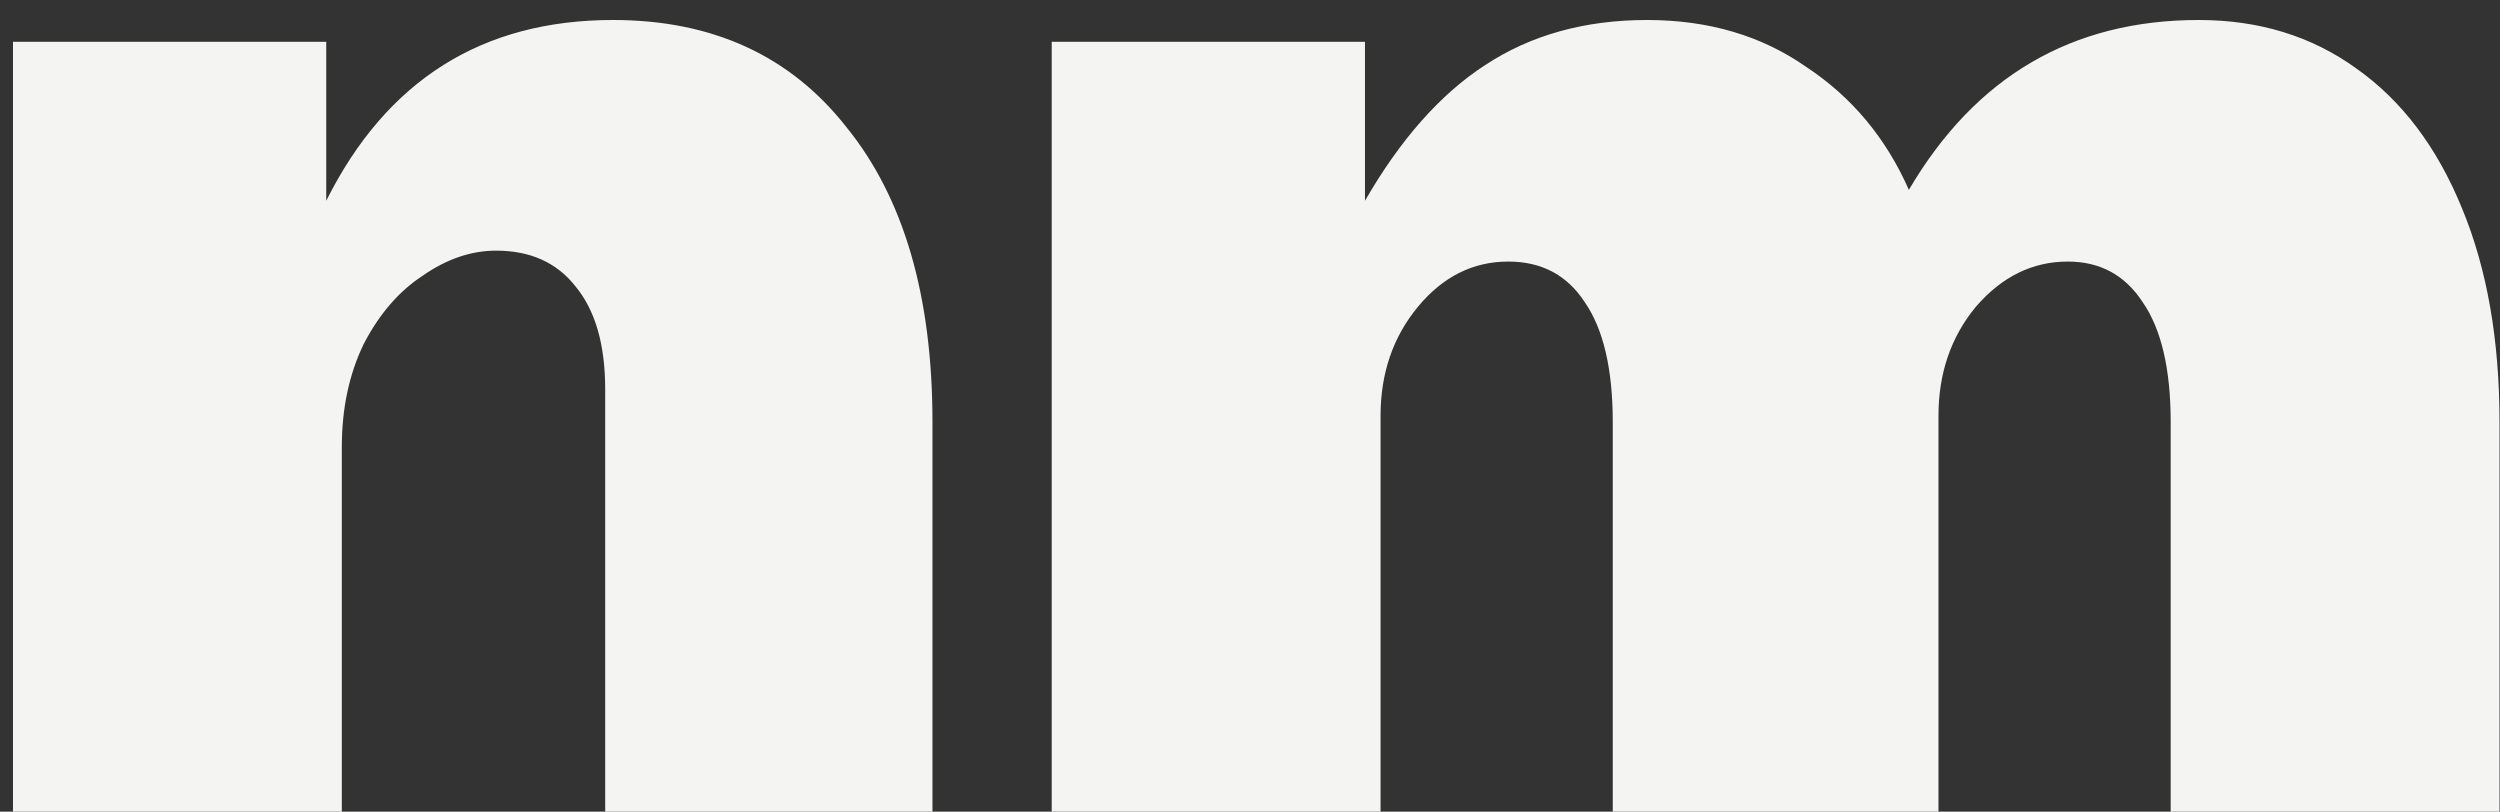 <svg width="77" height="25" viewBox="0 0 77 25" fill="none" xmlns="http://www.w3.org/2000/svg">
<rect x="0" y="0" width="77" height="25" fill="#333333" stroke="none"/>
<path d="M0.4 1.288H10.048V6.184C11.904 2.472 14.848 0.616 18.88 0.616C21.952 0.616 24.352 1.72 26.08 3.928C27.84 6.104 28.72 9.128 28.72 13V25H18.64V11.992C18.64 10.616 18.336 9.56 17.728 8.824C17.152 8.088 16.336 7.72 15.28 7.72C14.512 7.72 13.76 7.976 13.024 8.488C12.288 8.968 11.68 9.672 11.2 10.6C10.752 11.528 10.528 12.584 10.528 13.768V25H0.4V1.288ZM32.393 1.288H42.041V6.184C43.129 4.296 44.361 2.904 45.737 2.008C47.145 1.08 48.809 0.616 50.729 0.616C52.617 0.616 54.249 1.096 55.625 2.056C57.033 2.984 58.089 4.248 58.793 5.848C60.841 2.36 63.817 0.616 67.721 0.616C69.577 0.616 71.193 1.112 72.569 2.104C73.977 3.096 75.065 4.536 75.833 6.424C76.601 8.28 76.985 10.472 76.985 13V25H66.857V13C66.857 11.368 66.569 10.136 65.993 9.304C65.449 8.472 64.681 8.056 63.689 8.056C62.601 8.056 61.657 8.52 60.857 9.448C60.089 10.376 59.705 11.496 59.705 12.808V25H49.673V13C49.673 11.368 49.385 10.136 48.809 9.304C48.265 8.472 47.481 8.056 46.457 8.056C45.369 8.056 44.441 8.52 43.673 9.448C42.905 10.376 42.521 11.496 42.521 12.808V25H32.393V1.288Z" fill="#F4F4F3"/>
</svg>
